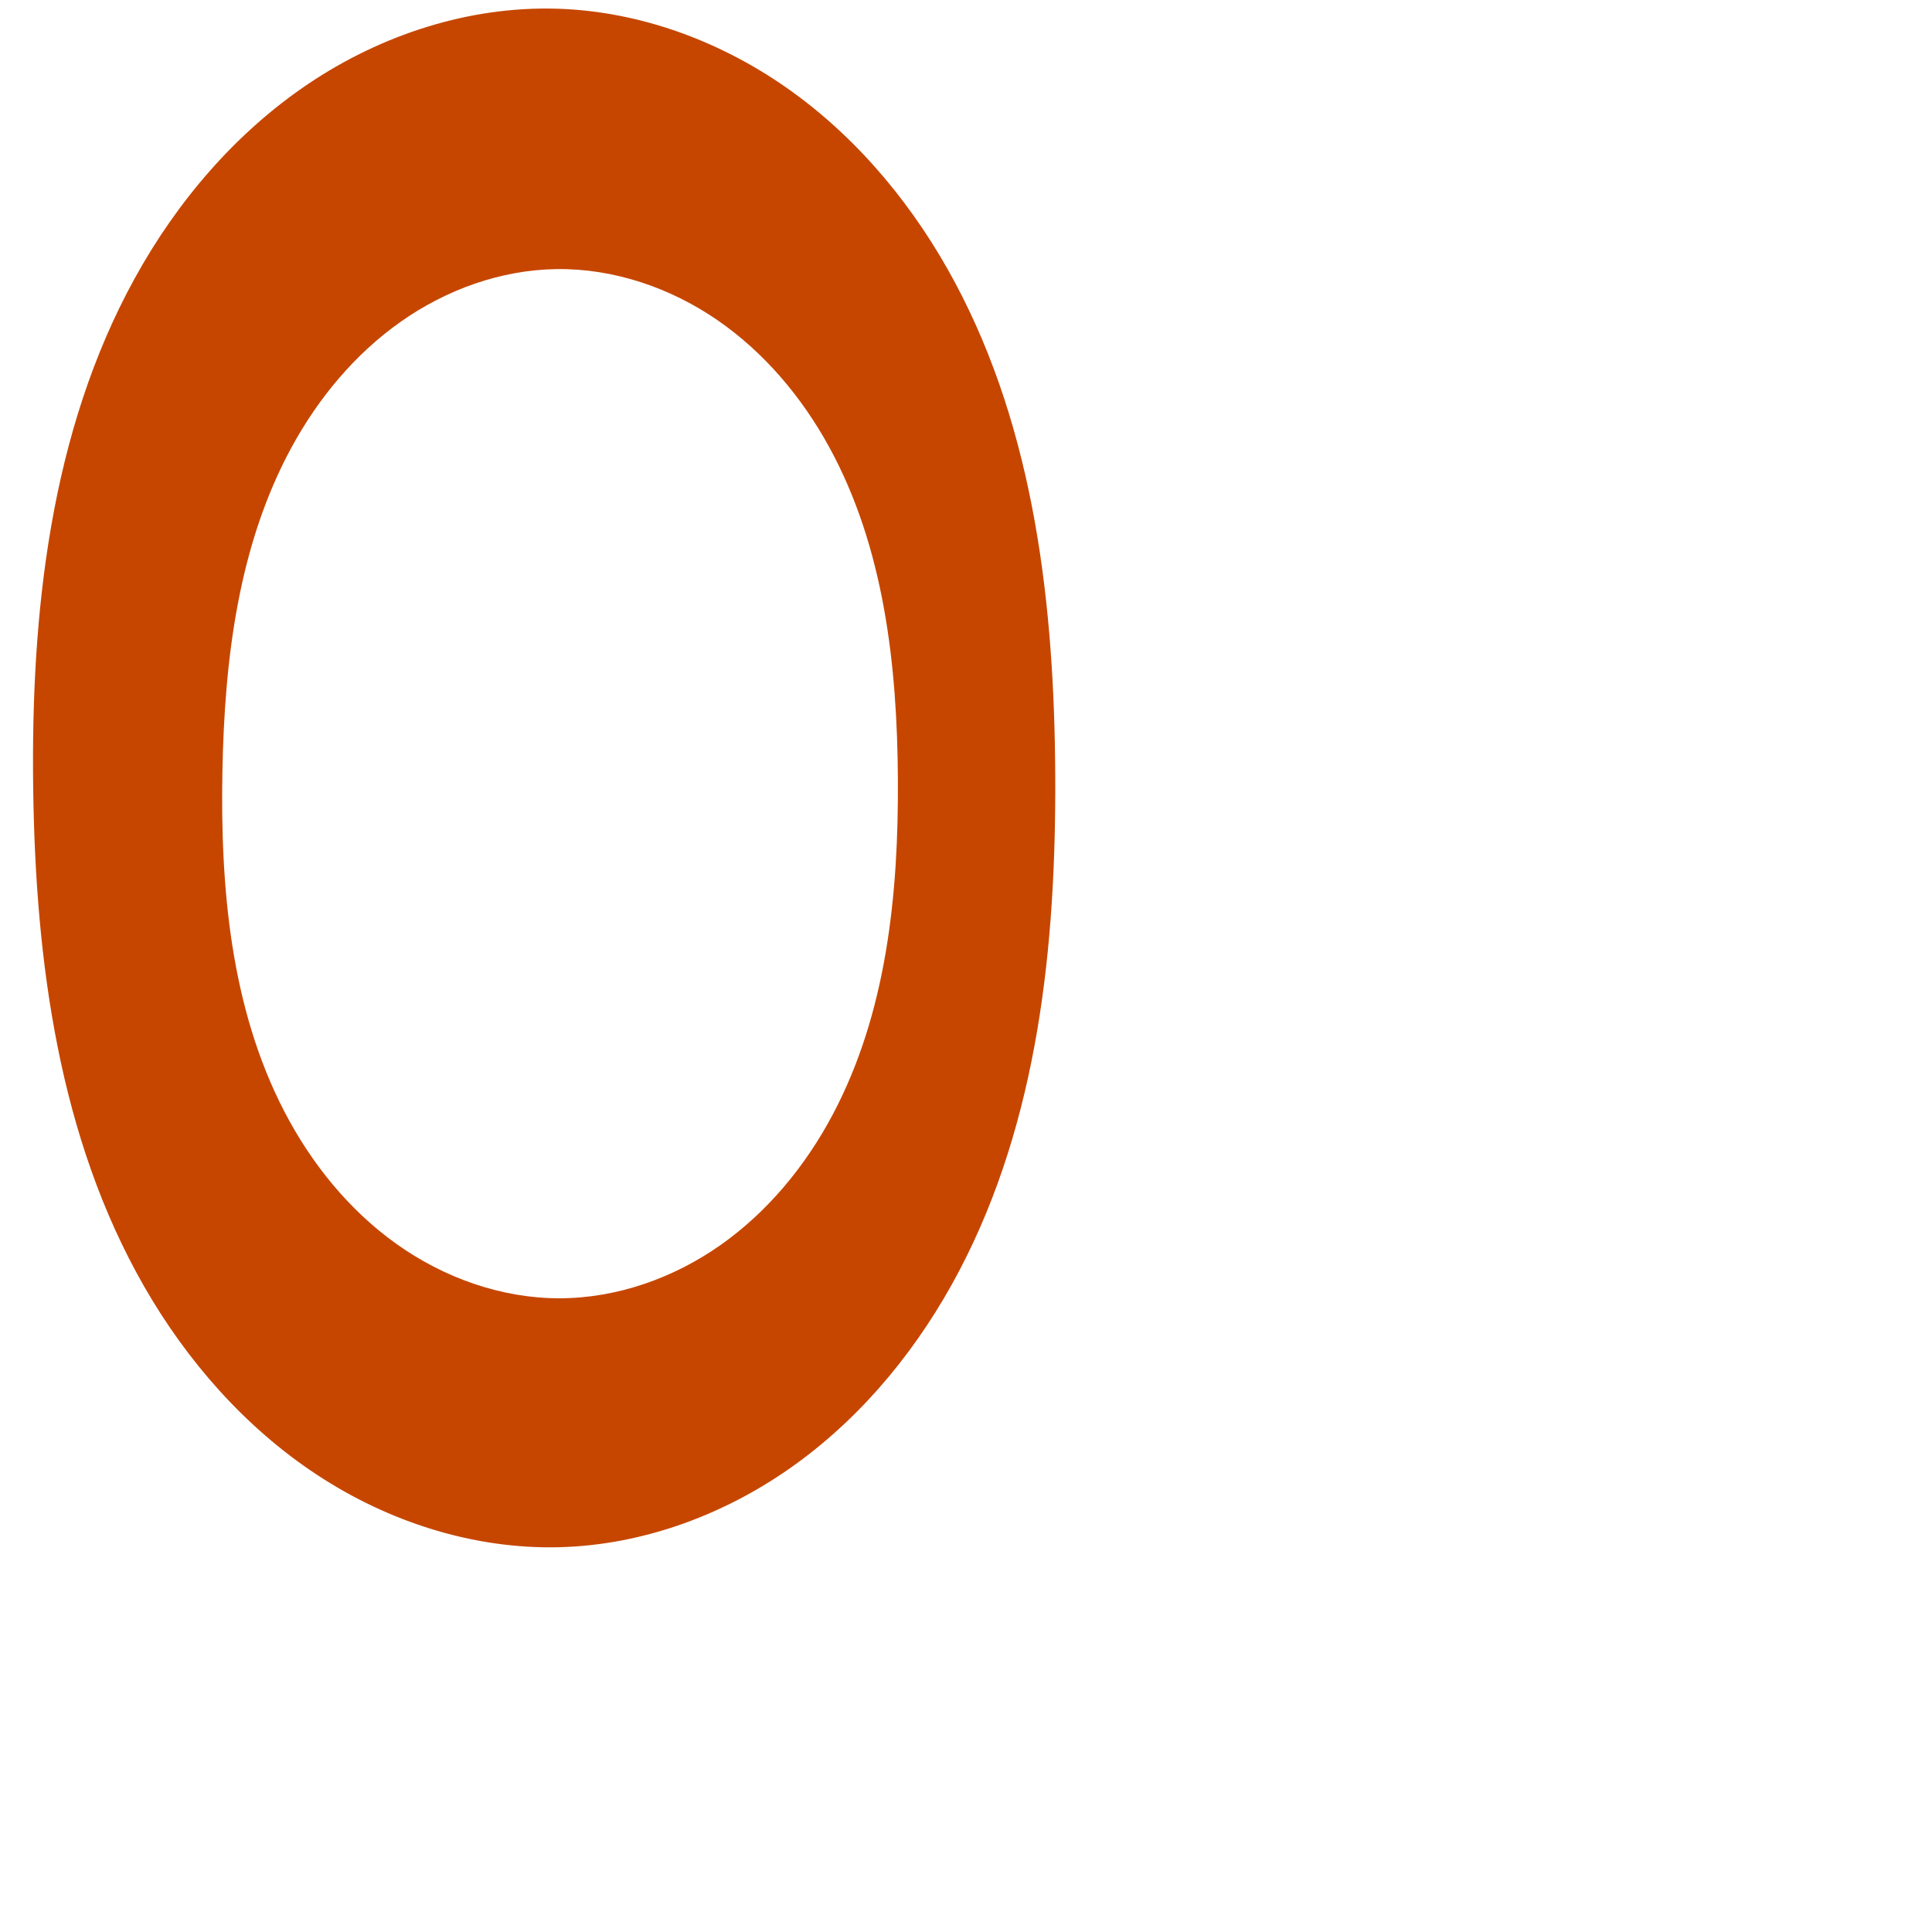 <?xml version="1.0" encoding="UTF-8" standalone="no"?>
<svg
   xml:space="preserve"
   width="1000"
   height="1000"
   version="1.1"
   style="clip-rule:evenodd;fill-rule:evenodd;image-rendering:optimizeQuality;shape-rendering:geometricPrecision;text-rendering:geometricPrecision"
   viewBox="0 0 1000 1000"
   id="svg10"
   sodipodi:docname="0.svg"
   inkscape:version="1.1.2 (0a00cf5339, 2022-02-04)"
   xmlns:inkscape="http://www.inkscape.org/namespaces/inkscape"
   xmlns:sodipodi="http://sodipodi.sourceforge.net/DTD/sodipodi-0.dtd"
   xmlns="http://www.w3.org/2000/svg"
   xmlns:svg="http://www.w3.org/2000/svg"
   xmlns:rdf="http://www.w3.org/1999/02/22-rdf-syntax-ns#"
   xmlns:cc="http://creativecommons.org/ns#"
   xmlns:dc="http://purl.org/dc/elements/1.1/"><sodipodi:namedview
   pagecolor="#ffffff"
   bordercolor="#666666"
   borderopacity="1"
   objecttolerance="10"
   gridtolerance="10"
   guidetolerance="10"
   inkscape:pageopacity="0"
   inkscape:pageshadow="2"
   inkscape:window-width="1920"
   inkscape:window-height="1009"
   id="namedview12"
   showgrid="false"
   inkscape:zoom="0.6002692"
   inkscape:cx="309.02802"
   inkscape:cy="406.48429"
   inkscape:window-x="0"
   inkscape:window-y="0"
   inkscape:window-maximized="1"
   inkscape:current-layer="svg10"
   showguides="true"
   inkscape:guide-bbox="true"
   inkscape:document-rotation="0"
   inkscape:pagecheckerboard="0"><sodipodi:guide
     position="0,1000"
     orientation="0,1"
     id="guide16"
     inkscape:label=""
     inkscape:locked="true"
     inkscape:color="rgb(0,0,255)" /><sodipodi:guide
     position="1763.312,2036.169"
     orientation="1000,0"
     id="guide18" /><sodipodi:guide
     position="0,200"
     orientation="0,1"
     id="guide20"
     inkscape:label="base"
     inkscape:locked="true"
     inkscape:color="rgb(0,0,255)" /><inkscape:grid
     type="xygrid"
     id="grid24"
     originx="-473.376"
     originy="-489.692" /><sodipodi:guide
     position="0,0"
     orientation="0,1"
     id="guide34"
     inkscape:label="bottom"
     inkscape:locked="true"
     inkscape:color="rgb(0,0,255)" /><sodipodi:guide
     position="225.051,1693.319"
     orientation="0,1"
     id="guide44"
     inkscape:label=""
     inkscape:locked="false"
     inkscape:color="rgb(0,0,255)" /><sodipodi:guide
     position="0,900"
     orientation="0,1"
     id="guide46"
     inkscape:label=""
     inkscape:locked="true"
     inkscape:color="rgb(0,0,255)" /><sodipodi:guide
     position="559.064,636.88"
     orientation="-1,0"
     id="guide841"
     inkscape:label="width"
     inkscape:locked="false"
     inkscape:color="rgb(0,0,255)" /><sodipodi:guide
     position="-142.791,598.79"
     orientation="0,-1"
     id="guide1404" /><sodipodi:guide
     position="313.256,1134.639"
     orientation="1,0"
     id="guide1727" /></sodipodi:namedview>
 <defs
   id="defs4"><inkscape:path-effect
   effect="spiro"
   id="path-effect875"
   is_visible="true"
   lpeversion="1" /><inkscape:path-effect
   effect="spiro"
   id="path-effect871"
   is_visible="true"
   lpeversion="1" /><inkscape:path-effect
   effect="spiro"
   id="path-effect852"
   is_visible="true"
   lpeversion="1" /><inkscape:path-effect
   effect="spiro"
   id="path-effect850"
   is_visible="true"
   lpeversion="1" /><inkscape:path-effect
   effect="spiro"
   id="path-effect851"
   is_visible="true"
   lpeversion="1" />
  <style
   type="text/css"
   id="style2">
   
    .fil0 {fill:#EF7F1A;fill-rule:nonzero}
   
  </style>
 <inkscape:path-effect
   effect="spiro"
   id="path-effect1214"
   is_visible="true"
   lpeversion="1" /><inkscape:path-effect
   effect="spiro"
   id="path-effect1195"
   is_visible="true"
   lpeversion="1" /><inkscape:path-effect
   effect="spiro"
   id="path-effect992"
   is_visible="true"
   lpeversion="1" /><inkscape:path-effect
   effect="spiro"
   id="path-effect1060"
   is_visible="true"
   lpeversion="1" /><inkscape:path-effect
   effect="spiro"
   id="path-effect1047"
   is_visible="true"
   lpeversion="1" /><inkscape:path-effect
   effect="spiro"
   id="path-effect1085"
   is_visible="true"
   lpeversion="1" /><inkscape:path-effect
   effect="spiro"
   id="path-effect1286"
   is_visible="true"
   lpeversion="1" /><inkscape:path-effect
   effect="spiro"
   id="path-effect1305"
   is_visible="true"
   lpeversion="1" /></defs>
 
<path
   id="path849-3"
   style="clip-rule:evenodd;fill:#c64600;fill-rule:nonzero;stroke:none;stroke-width:0.64px;stroke-linecap:butt;stroke-linejoin:miter;stroke-opacity:1;image-rendering:optimizeQuality;shape-rendering:geometricPrecision;text-rendering:geometricPrecision"
   d="m 288.089,139.288 c -28.867,0.384 -57.226,10.683 -80.808,27.335 -23.582,16.652 -42.498,39.457 -56.314,64.806 -27.631,50.697 -34.758,110.001 -35.843,167.729 -1.134,60.327 4.293,122.655 32.088,176.209 13.897,26.777 33.37,50.918 57.924,68.446 24.554,17.528 54.313,28.21 84.482,28.178 29.814,-0.032 59.213,-10.521 83.564,-27.723 24.351,-17.202 43.771,-40.893 57.763,-67.22 27.984,-52.653 34.165,-114.139 33.806,-173.766 -0.356,-59.073 -7.159,-119.917 -35.492,-171.754 -14.166,-25.918 -33.689,-49.16 -58.027,-65.895 -24.339,-16.735 -53.608,-26.74 -83.142,-26.347 z m 258.101,261.922 c 0.469,87.953 -8.743,178.553 -49.626,256.428 -20.442,38.938 -48.767,74.09 -84.344,99.941 -35.577,25.851 -78.574,42.097 -122.536,43.254 -44.419,1.169 -88.664,-13.107 -125.756,-37.573 C 126.835,738.792 96.741,704.461 74.636,665.915 30.425,588.823 18.421,497.404 17.188,408.543 15.927,317.631 25.895,223.691 69.742,144.041 91.666,104.216 122.008,68.642 159.744,43.291 197.48,17.939 242.774,3.165 288.215,4.503 331.937,5.791 374.669,21.937 410.118,47.56 c 35.449,25.623 63.781,60.431 84.37,99.023 41.179,77.183 51.236,167.147 51.702,254.627 z"
   inkscape:path-effect="#path-effect875"
   inkscape:original-d="M 288.08942,139.28751 C 188.31154,139.42262 116.05611,293.02643 115.12417,399.15793 114.15834,509.14832 186.21286,671.50697 289.61768,671.99185 392.07757,672.4723 465.38635,512.27103 464.75057,403.28309 464.12049,295.26919 389.63451,139.15001 288.08942,139.28751 Z M 546.19051,401.20953 C 546.6698,556.52662 455.9263,798.07816 289.68391,800.83212 122.84034,803.59604 18.509094,564.41765 17.188389,408.54311 15.841784,249.61172 118.07723,3.4007075 288.21542,4.5028877 453.84204,5.5758412 545.71307,246.48834 546.19051,401.20953 Z"
   sodipodi:nodetypes="aaaaaaaaaa" /></svg>
